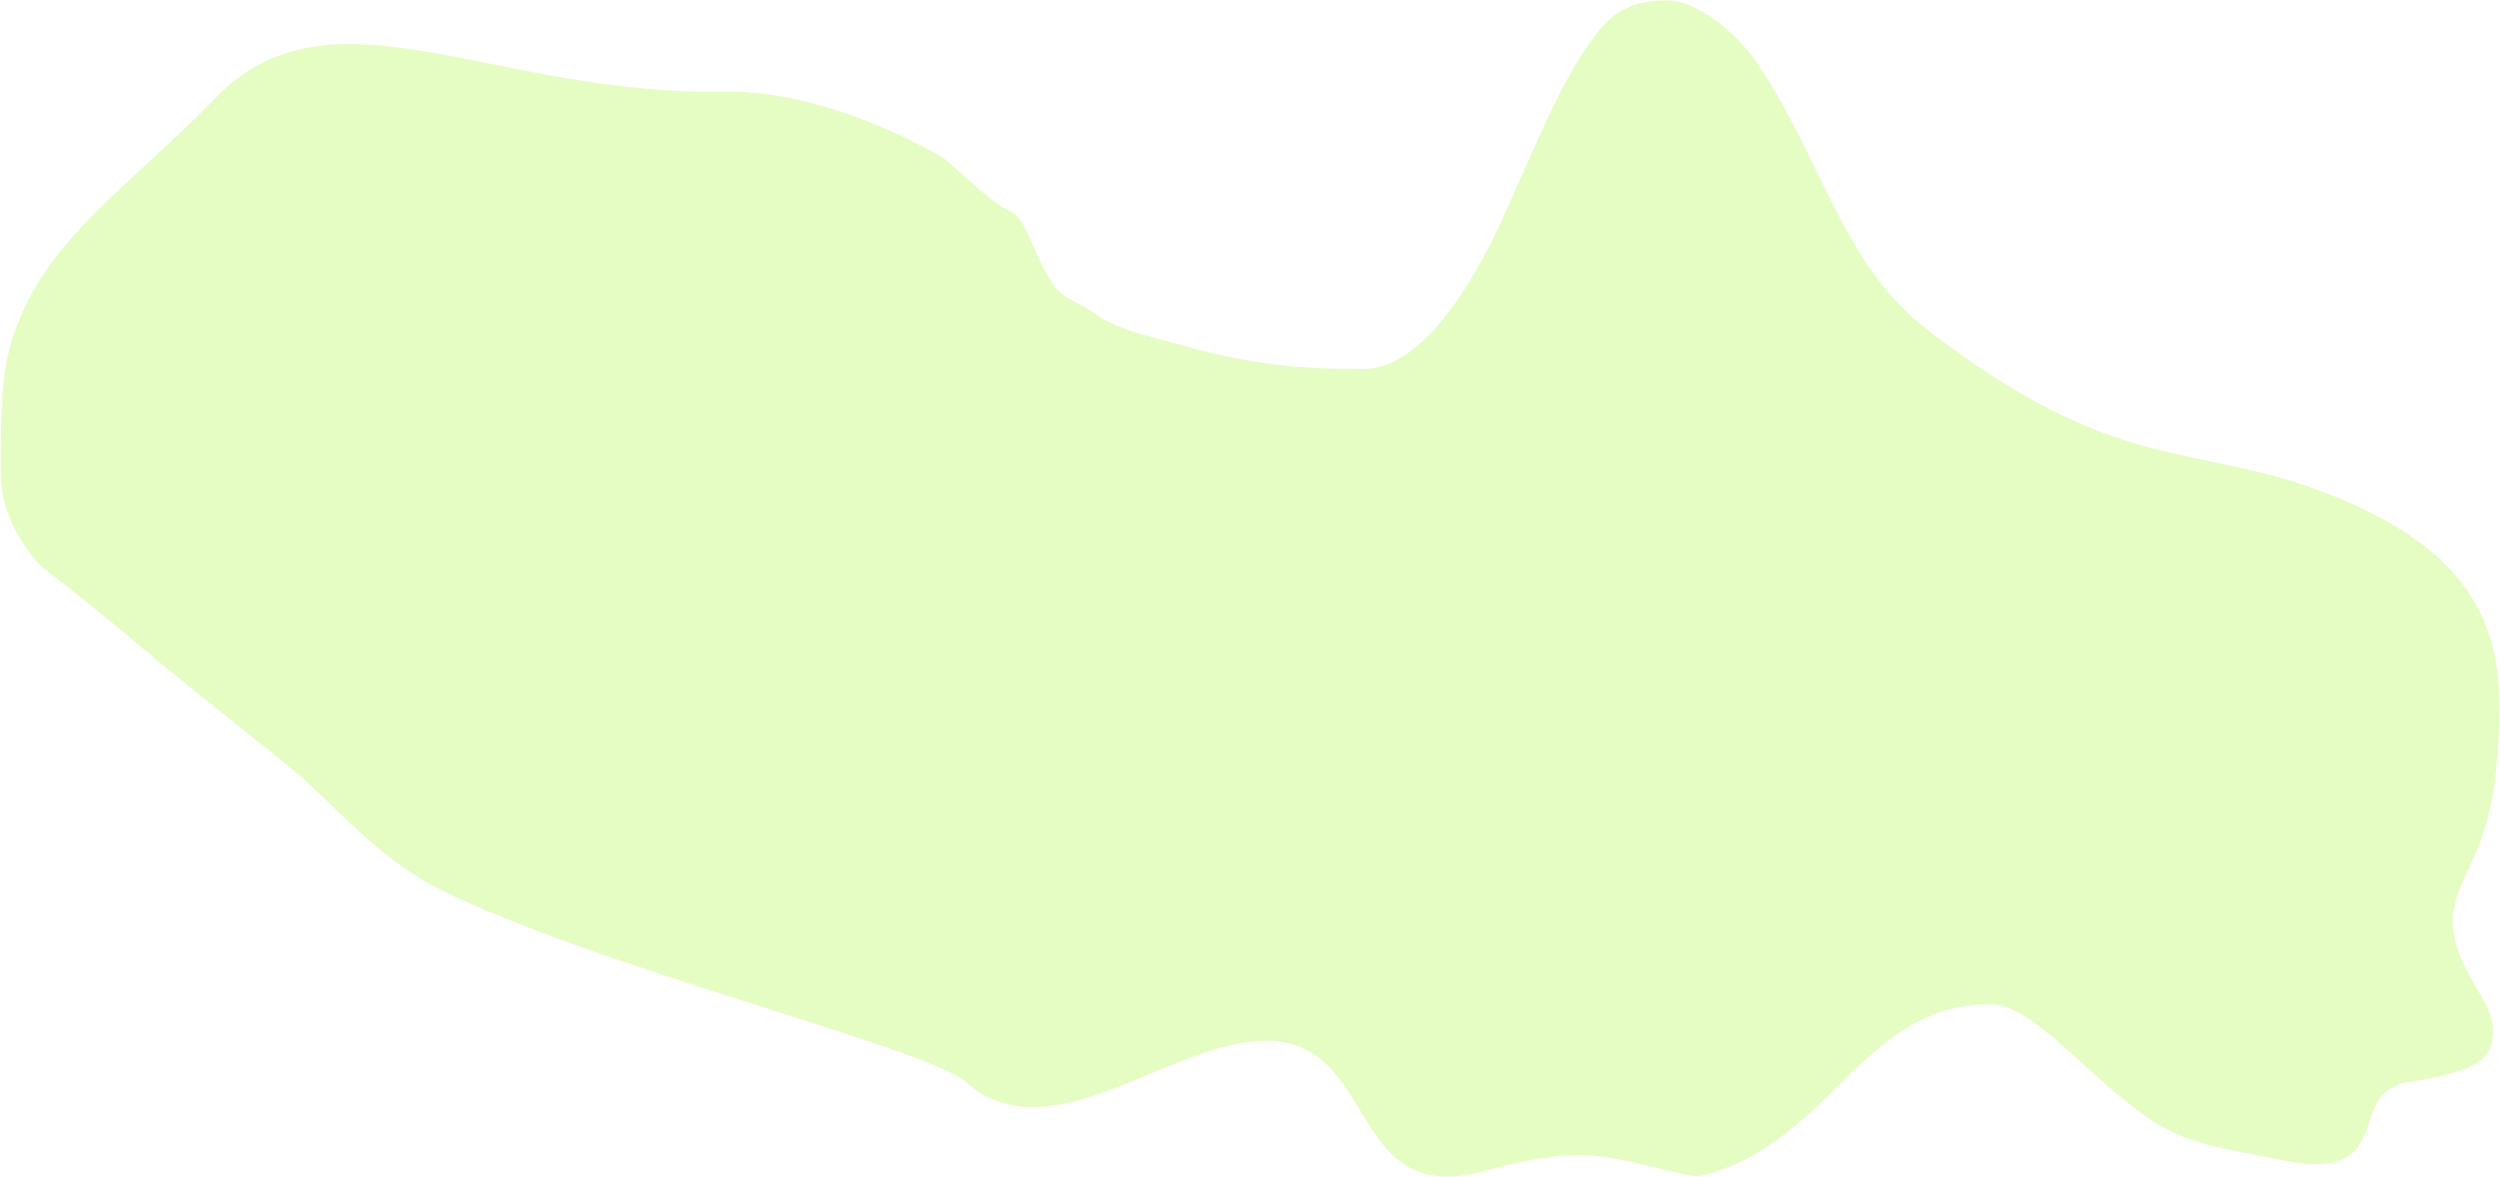 ﻿<?xml version="1.0" encoding="utf-8"?>
<svg version="1.1" xmlns:xlink="http://www.w3.org/1999/xlink" width="1198px" height="564px" xmlns="http://www.w3.org/2000/svg">
  <g transform="matrix(1 0 0 1 -39 -206 )">
    <path d="M 0.349 226.493  C 0.349 201.506  0.226 181.474  5.3 164.493  C 20.018 115.23  59.995 91.643  102.931 47.25  C 158.776 -10.49  234.478 45.805  346.962 43.931  C 374.923 43.465  410.411 52.58  449.993 74.398  C 456.091 77.759  473.444 96.533  484.083 101.28  C 492.744 105.144  494.704 122.827  505.776 137.839  C 509.649 143.089  518.536 145.5  525.404 150.742  C 535.345 158.33  559.496 163.44  561.458 164.017  C 600.041 175.356  624.157 176.814  653.423 176.814  C 679.868 176.814  704.219 140.292  721.591 101.413  C 737.989 64.711  750.456 33.538  767.015 13.75  C 775.211 3.956  784.69 0.204  799.153 0.204  C 813.615 0.204  832.73 16.359  842.177 30.484  C 874.135 78.268  882.653 126.468  923.688 158.11  C 1014.206 227.91  1050.636 211.903  1112.948 235.635  C 1199.101 268.446  1201.918 314.741  1195.839 371.698  C 1189.759 428.655  1157.295 427.073  1189.211 477.701  C 1195.113 487.063  1195.441 494.579  1193.701 500.729  C 1191.504 508.496  1183.724 514.086  1154.26 518.468  C 1132.315 521.731  1138.979 544.032  1126.02 553.534  C 1120.131 557.853  1110.19 559.528  1091.671 555.574  C 1067.668 550.448  1048.092 549.211  1027.516 534.417  C 997.282 512.679  973.973 481.287  953.584 481.287  C 891.612 481.287  877.899 547.907  815.064 563.469  C 809.109 564.944  779.628 554.317  760.351 553.574  C 739.46 552.768  716.529 559.847  710.197 561.484  C 647.846 577.609  659.884 505.241  612.929 499.109  C 566.556 493.054  504.743 556.118  462.735 518.421  C 444.665 502.206  284.707 463.204  210.334 425.914  C 179.867 410.638  157.661 382.844  140.917 369.321  C 102.509 338.297  85.334 325.009  70.698 312.569  C 46.157 291.71  20.044 271.535  20.044 271.535  C 20.044 271.535  0.349 253.138  0.349 226.493  Z " fill-rule="nonzero" fill="#caf982" stroke="none" fill-opacity="0.486" transform="matrix(1 0 0 1 39 206 )" />
  </g>
</svg>